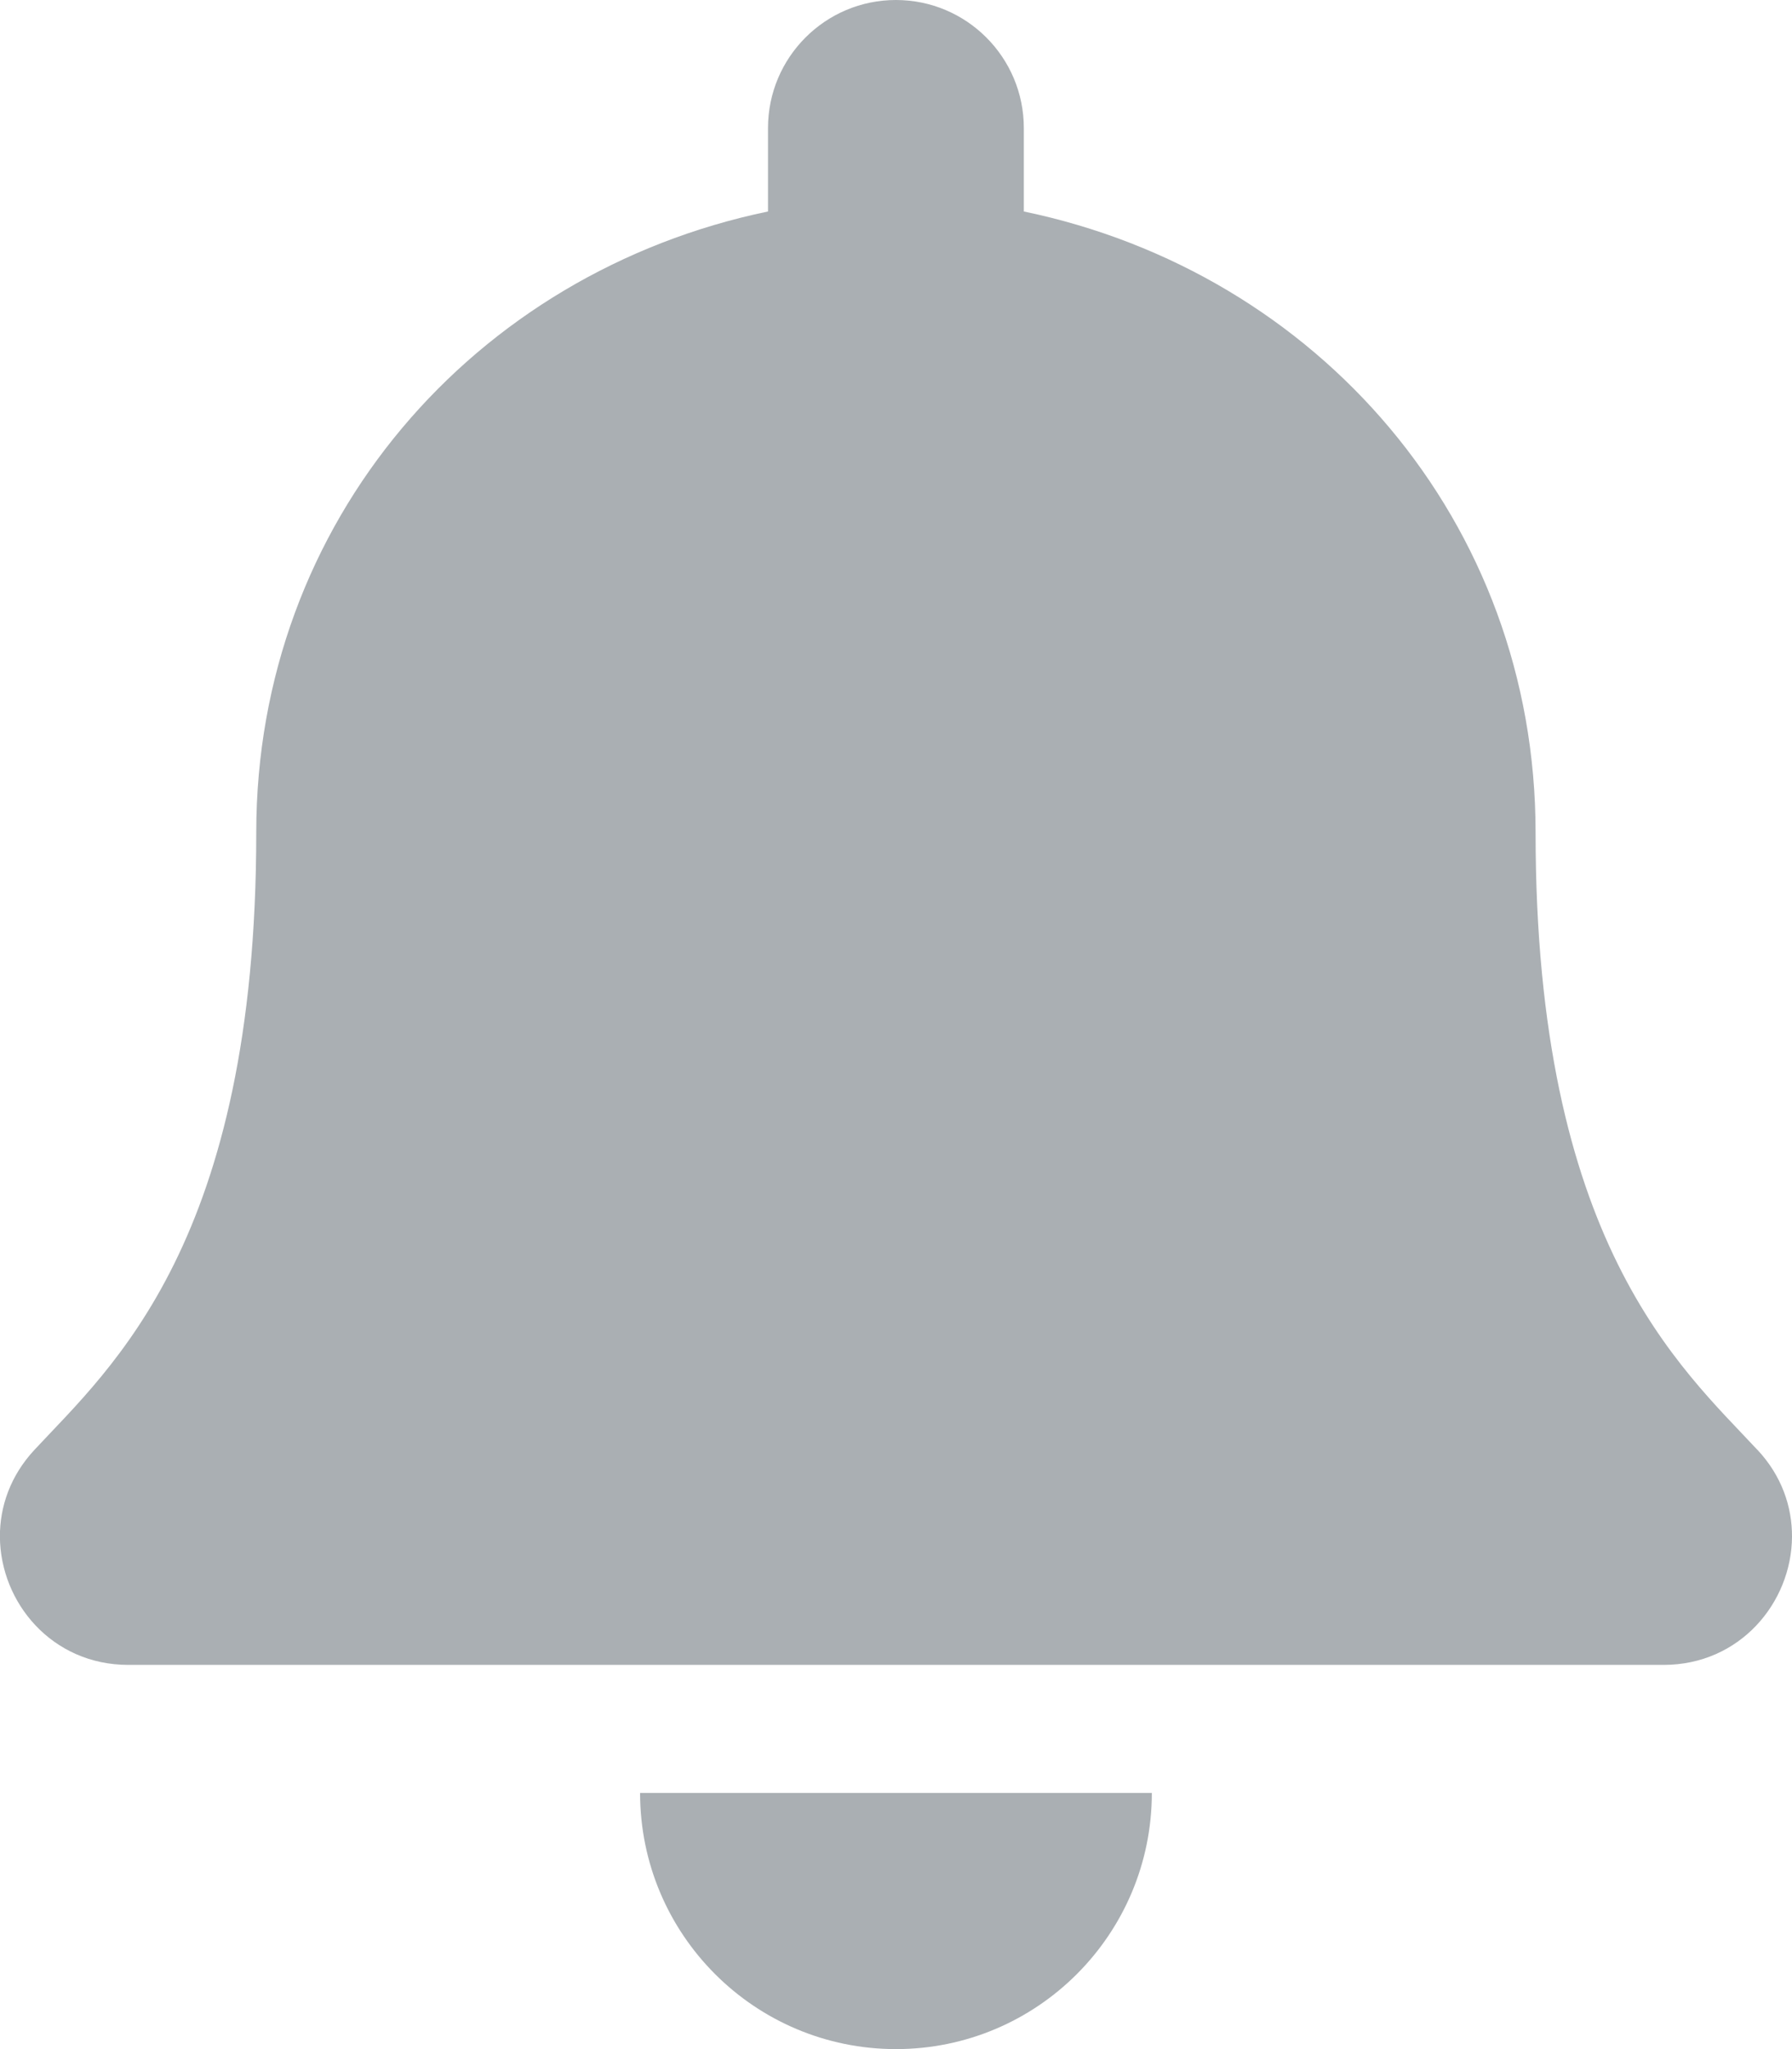 <svg width="21" height="24" viewBox="0 0 21 24" xmlns="http://www.w3.org/2000/svg">
    <path d="m10.499 24c1.656 0 2.999-1.343 2.999-3h-5.997c0 1.657 1.343 3 2.999 3zm10.096-7.018c-0.906-0.973-2.6-2.437-2.6-7.232 0-3.642-2.554-6.558-5.997-7.273v-0.977c0-0.828-0.671-1.5-1.499-1.5-0.828 0-1.499 0.672-1.499 1.5v0.977c-3.443 0.715-5.997 3.631-5.997 7.273 0 4.795-1.694 6.259-2.6 7.232-0.281 0.302-0.406 0.664-0.404 1.018 0.005 0.769 0.608 1.5 1.505 1.5h17.991c0.896 0 1.5-0.731 1.505-1.5 0.002-0.354-0.122-0.716-0.404-1.018z" fill="#AAAFB3"/>
</svg>
